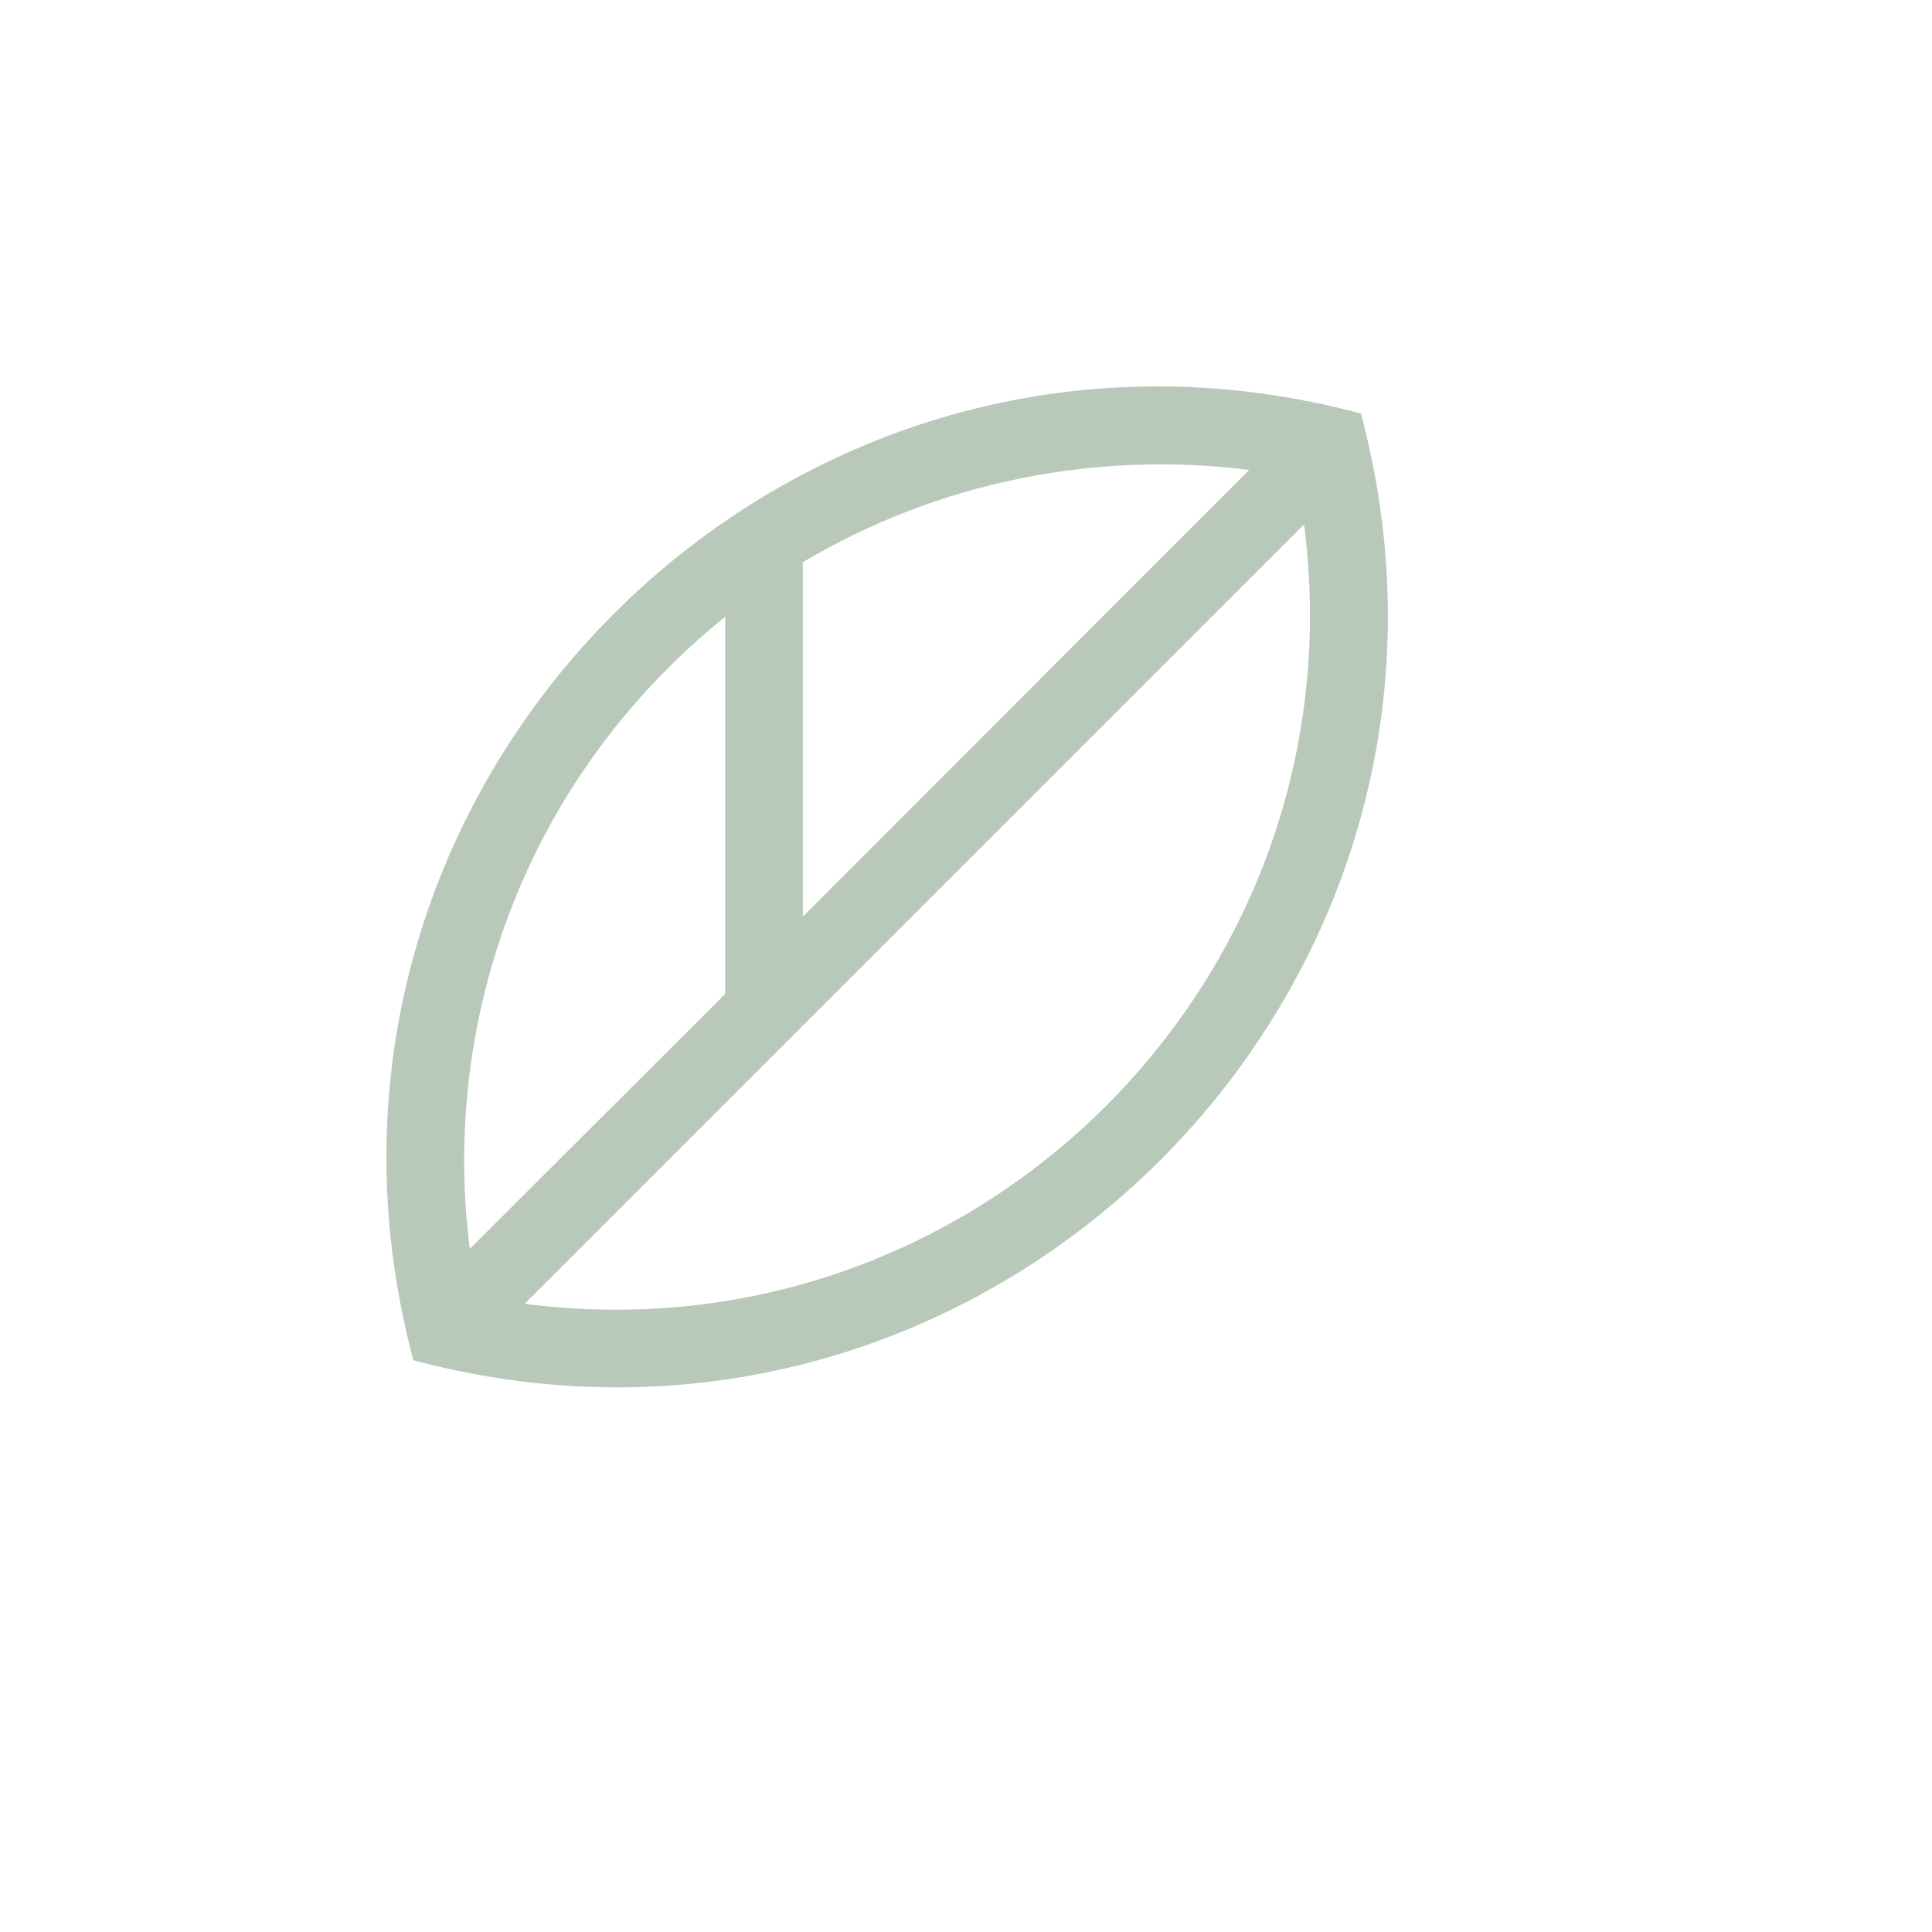 <svg xmlns='http://www.w3.org/2000/svg' viewBox='0 0 50 50' width='60' height='60'><path fill='#3e6941' fill-opacity='0.37' d="M 25.218,0.692 C 29.197,15.575 15.579,29.188 0.698,25.202 -3.272,10.323 10.342,-3.28 25.218,0.702 Z M 3.578,23.742 C 15.29,25.264 25.27,15.284 23.748,3.572 Z M 10.778,4.572 v 9.15 l 11.55,-11.56 c -3.96,-0.5 -8.05,0.3 -11.57,2.4 z m -3.49,2.72 c -4.1,4.1 -5.81,9.69 -5.13,15.03 l 6.61,-6.6 V 5.962 c -0.51,0.41 -1,0.85 -1.48,1.33 z" transform="translate(10,10)"></path></svg>